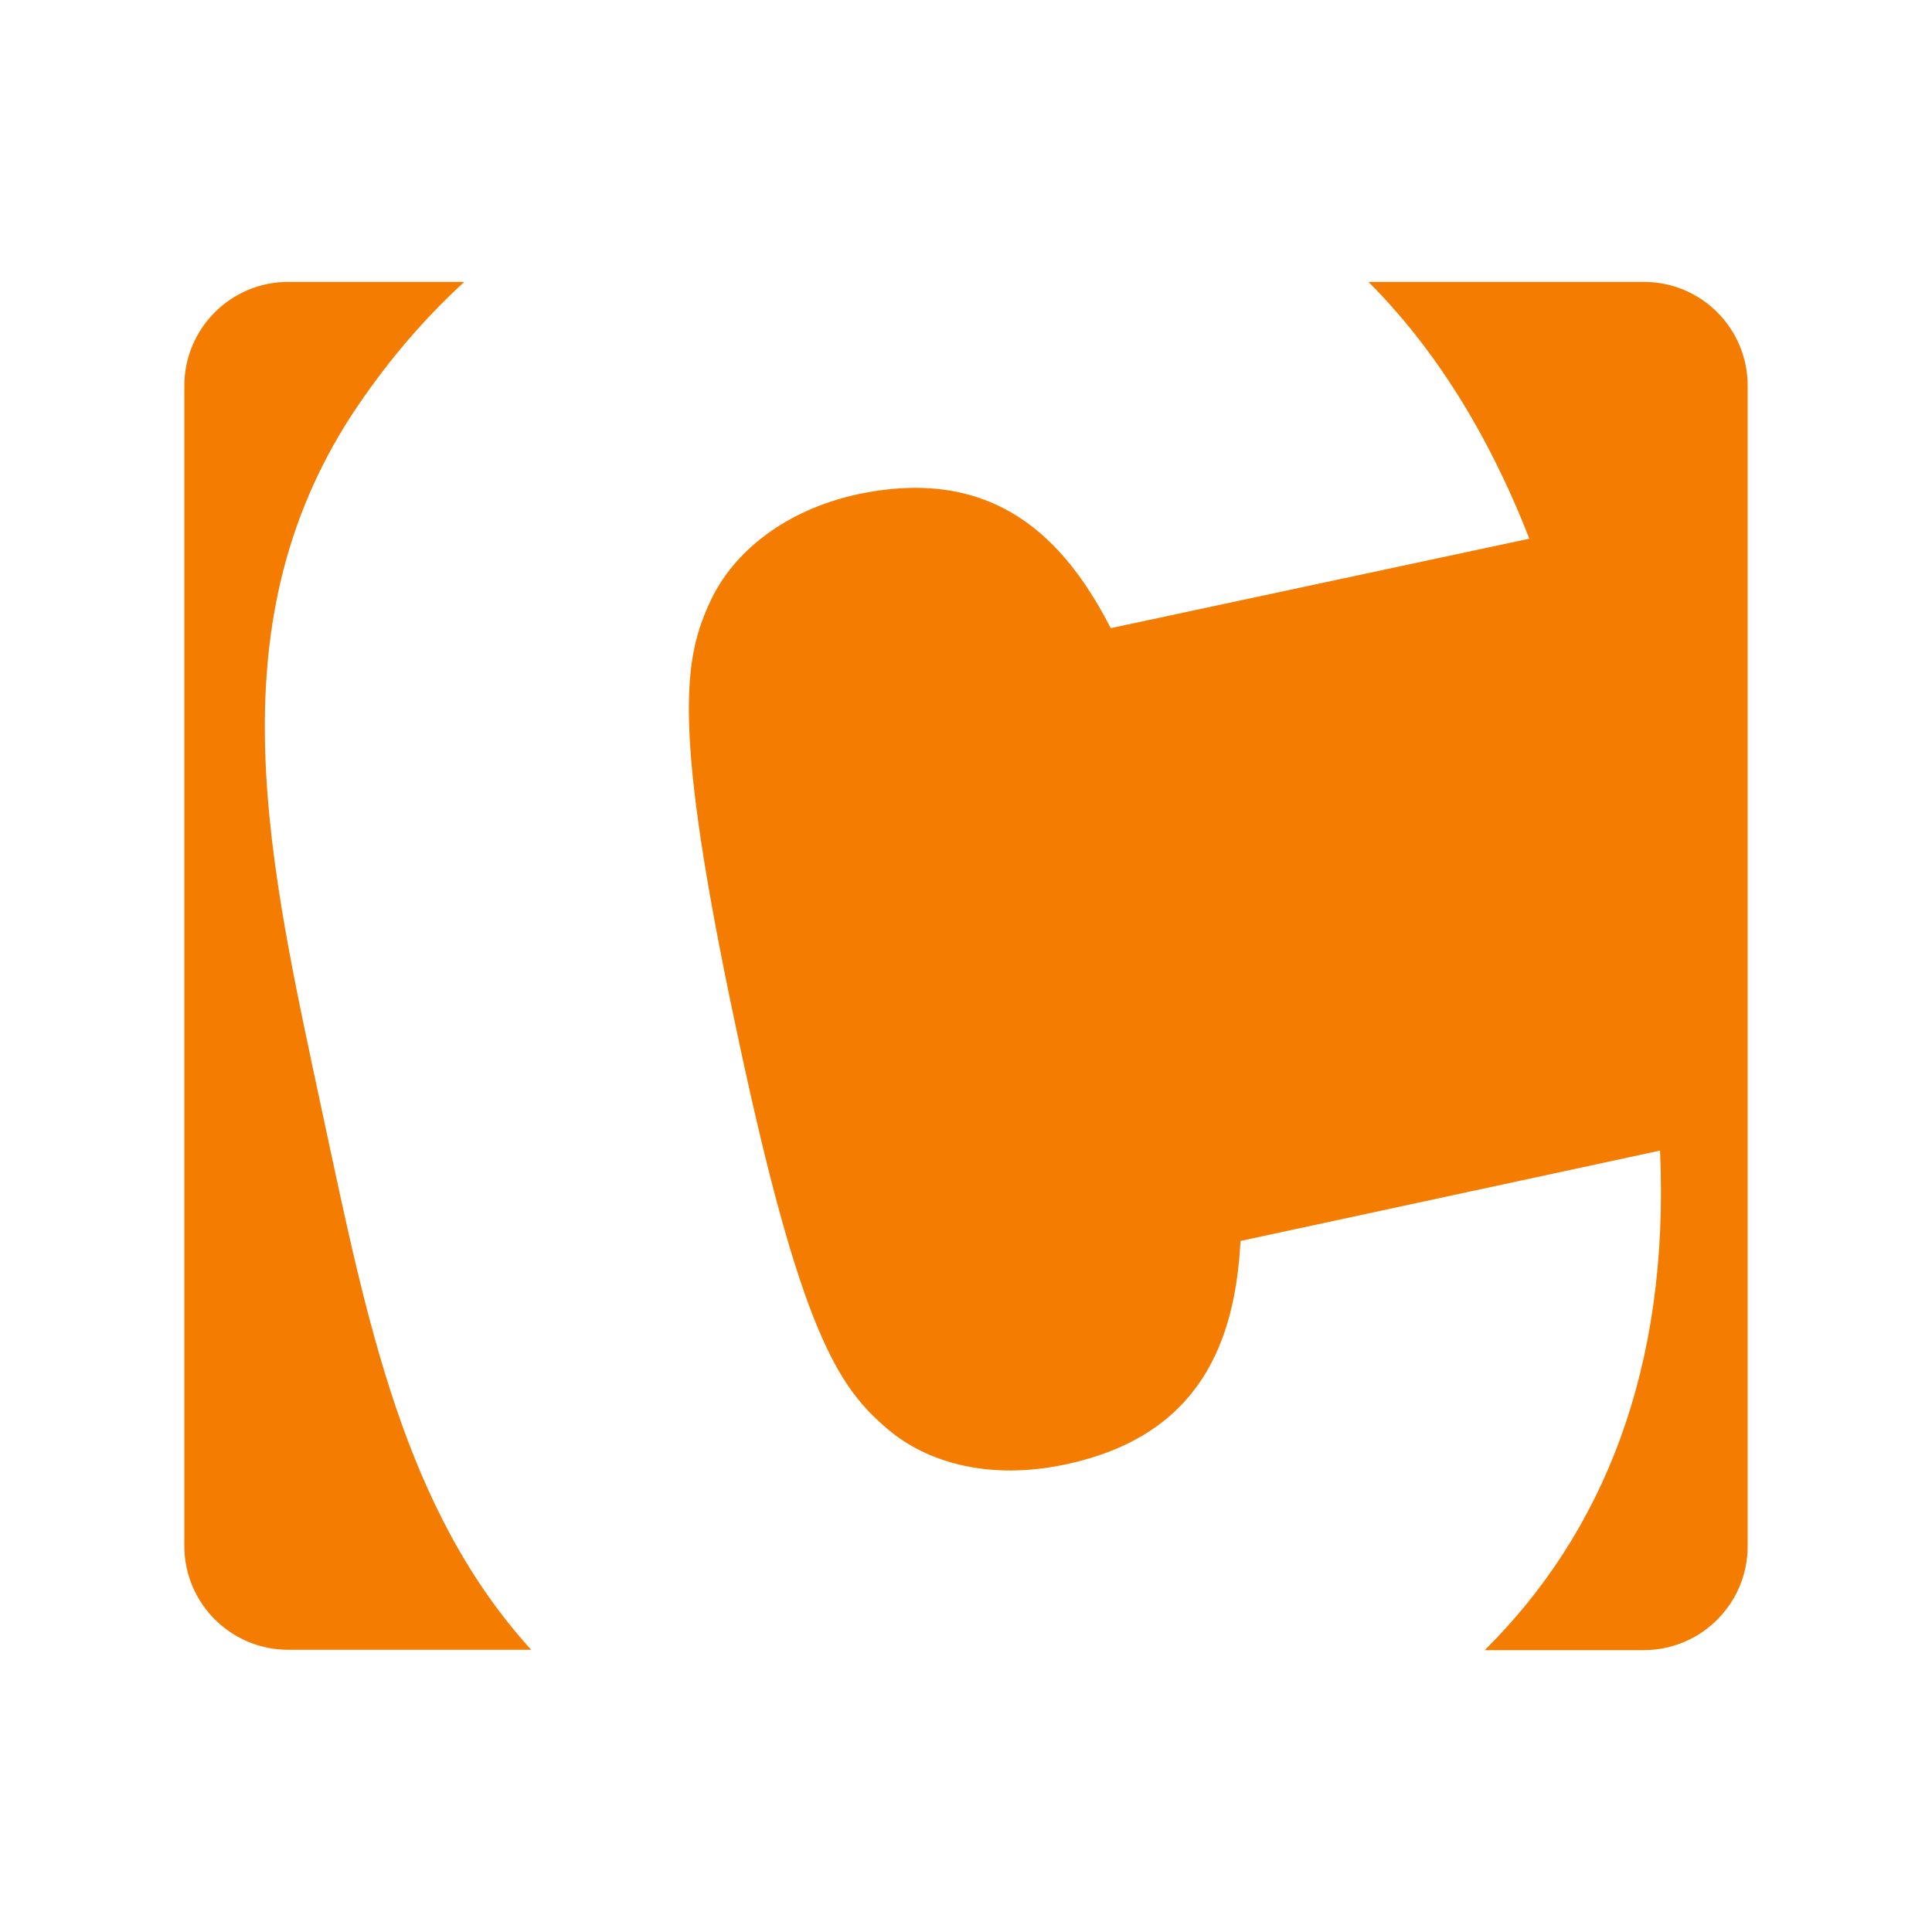 <?xml version="1.0" ?><!DOCTYPE svg  PUBLIC '-//W3C//DTD SVG 1.1//EN'  'http://www.w3.org/Graphics/SVG/1.1/DTD/svg11.dtd'><svg height="512px" style="enable-background:new 0 0 512 512;" version="1.1" viewBox="0 0 512 512" width="512px" xml:space="preserve" xmlns="http://www.w3.org/2000/svg" xmlns:xlink="http://www.w3.org/1999/xlink"><g id="_x36_1-contao"><g><path d="M85.589,295.608c11.652,54.295,21.362,104.382,55.186,141.604h-64.41    c-15.131,0-27.512-12.299-27.512-27.511V102.218c0-15.132,12.3-27.512,27.512-27.512h46.689    c-11.166,10.195-21.12,22.01-29.858,35.28C56.459,166.628,71.349,228.772,85.589,295.608z M435.636,74.706h-72.987    c17.316,17.315,31.72,40.053,42.643,68.052l-110.937,23.708c-12.056-23.467-30.586-43.129-66.836-35.522    c-19.906,4.288-33.177,15.616-39.084,27.998c-7.12,15.13-10.681,32.204,6.637,113.526c17.072,81.077,27.267,95.238,40.053,106.16    c10.438,8.983,27.026,13.756,47.175,9.47c36.008-7.606,45.07-32.934,46.446-59.231l111.18-23.952    c2.59,57.856-15.132,101.309-46.446,132.38h42.157c15.131,0,27.512-12.3,27.512-27.512V102.218    C463.147,87.005,450.847,74.706,435.636,74.706z" style="fill:#F47C00;"/></g></g><g id="Layer_1"/></svg>